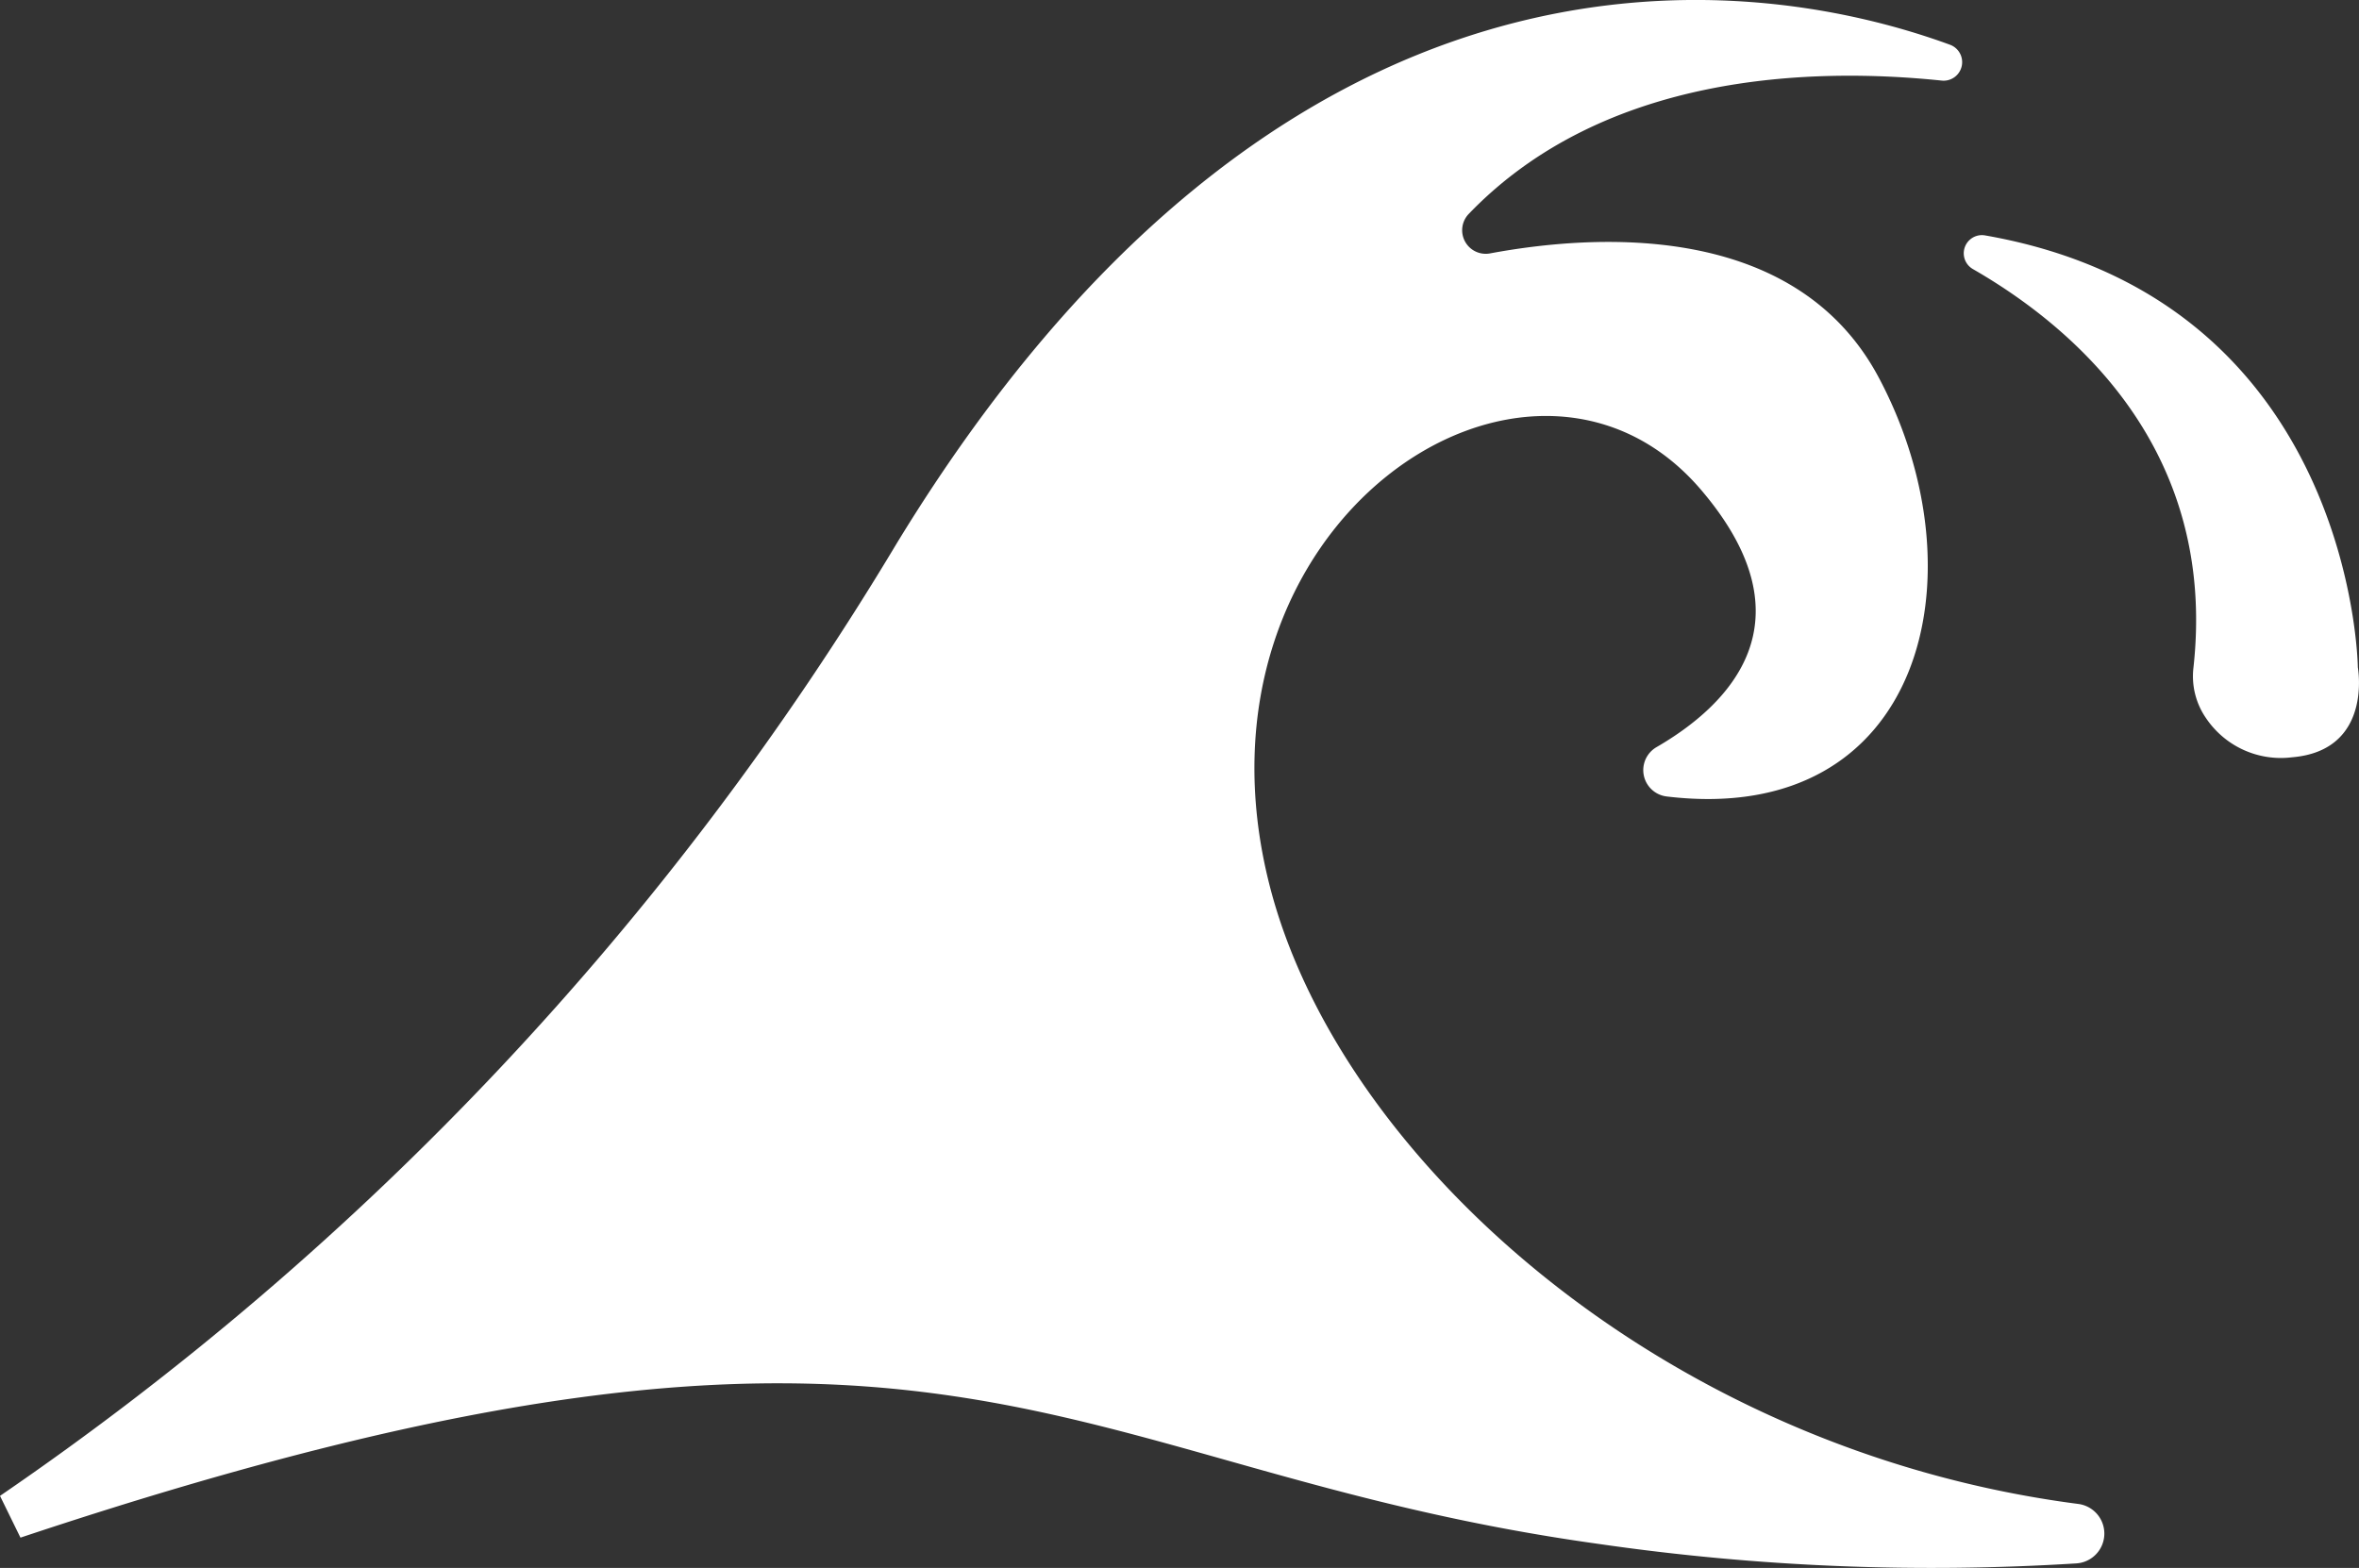 <svg xmlns="http://www.w3.org/2000/svg" width="70.089" height="46.594" viewBox="0 0 70.089 46.594">
  <rect x="0" y="0" width="70.089" height="46.594" fill="#333333" stroke="none"/>
  <g id="Water_Sports" data-name="Water Sports" transform="translate(-429.548 -397.897)">
    <path id="Path_121" data-name="Path 121" d="M429.548,442.349a90.833,90.833,0,0,0,26.659-28.331c11.369-18.618,25.057-17.072,31.282-14.79a.551.551,0,0,1-.249,1.064c-3.852-.4-10.019-.232-14.051,3.959a.7.7,0,0,0,.62,1.178c3.1-.579,9.083-.988,11.566,3.7,3.12,5.882,1.288,13.348-6.308,12.436a.789.789,0,0,1-.3-1.467c2.13-1.235,4.673-3.712,1.324-7.642-5.09-5.97-15.563.979-12.823,11.746,2.066,8.116,11.7,16.787,24.024,18.386a.888.888,0,0,1-.046,1.767,68.923,68.923,0,0,1-14.19-.577c-16.312-2.265-19.283-9.4-46.9-.188" fill="#fff"/>
    <path id="Path_122" data-name="Path 122" d="M488.164,405.892c3.006,1.729,7.274,5.365,6.553,11.857a2.187,2.187,0,0,0,.378,1.493,2.679,2.679,0,0,0,2.55,1.159c2.414-.2,1.957-2.675,1.957-2.675s-.11-10.918-11.077-12.834A.54.54,0,0,0,488.164,405.892Z" fill="#fff"/>
  </g>
</svg>
